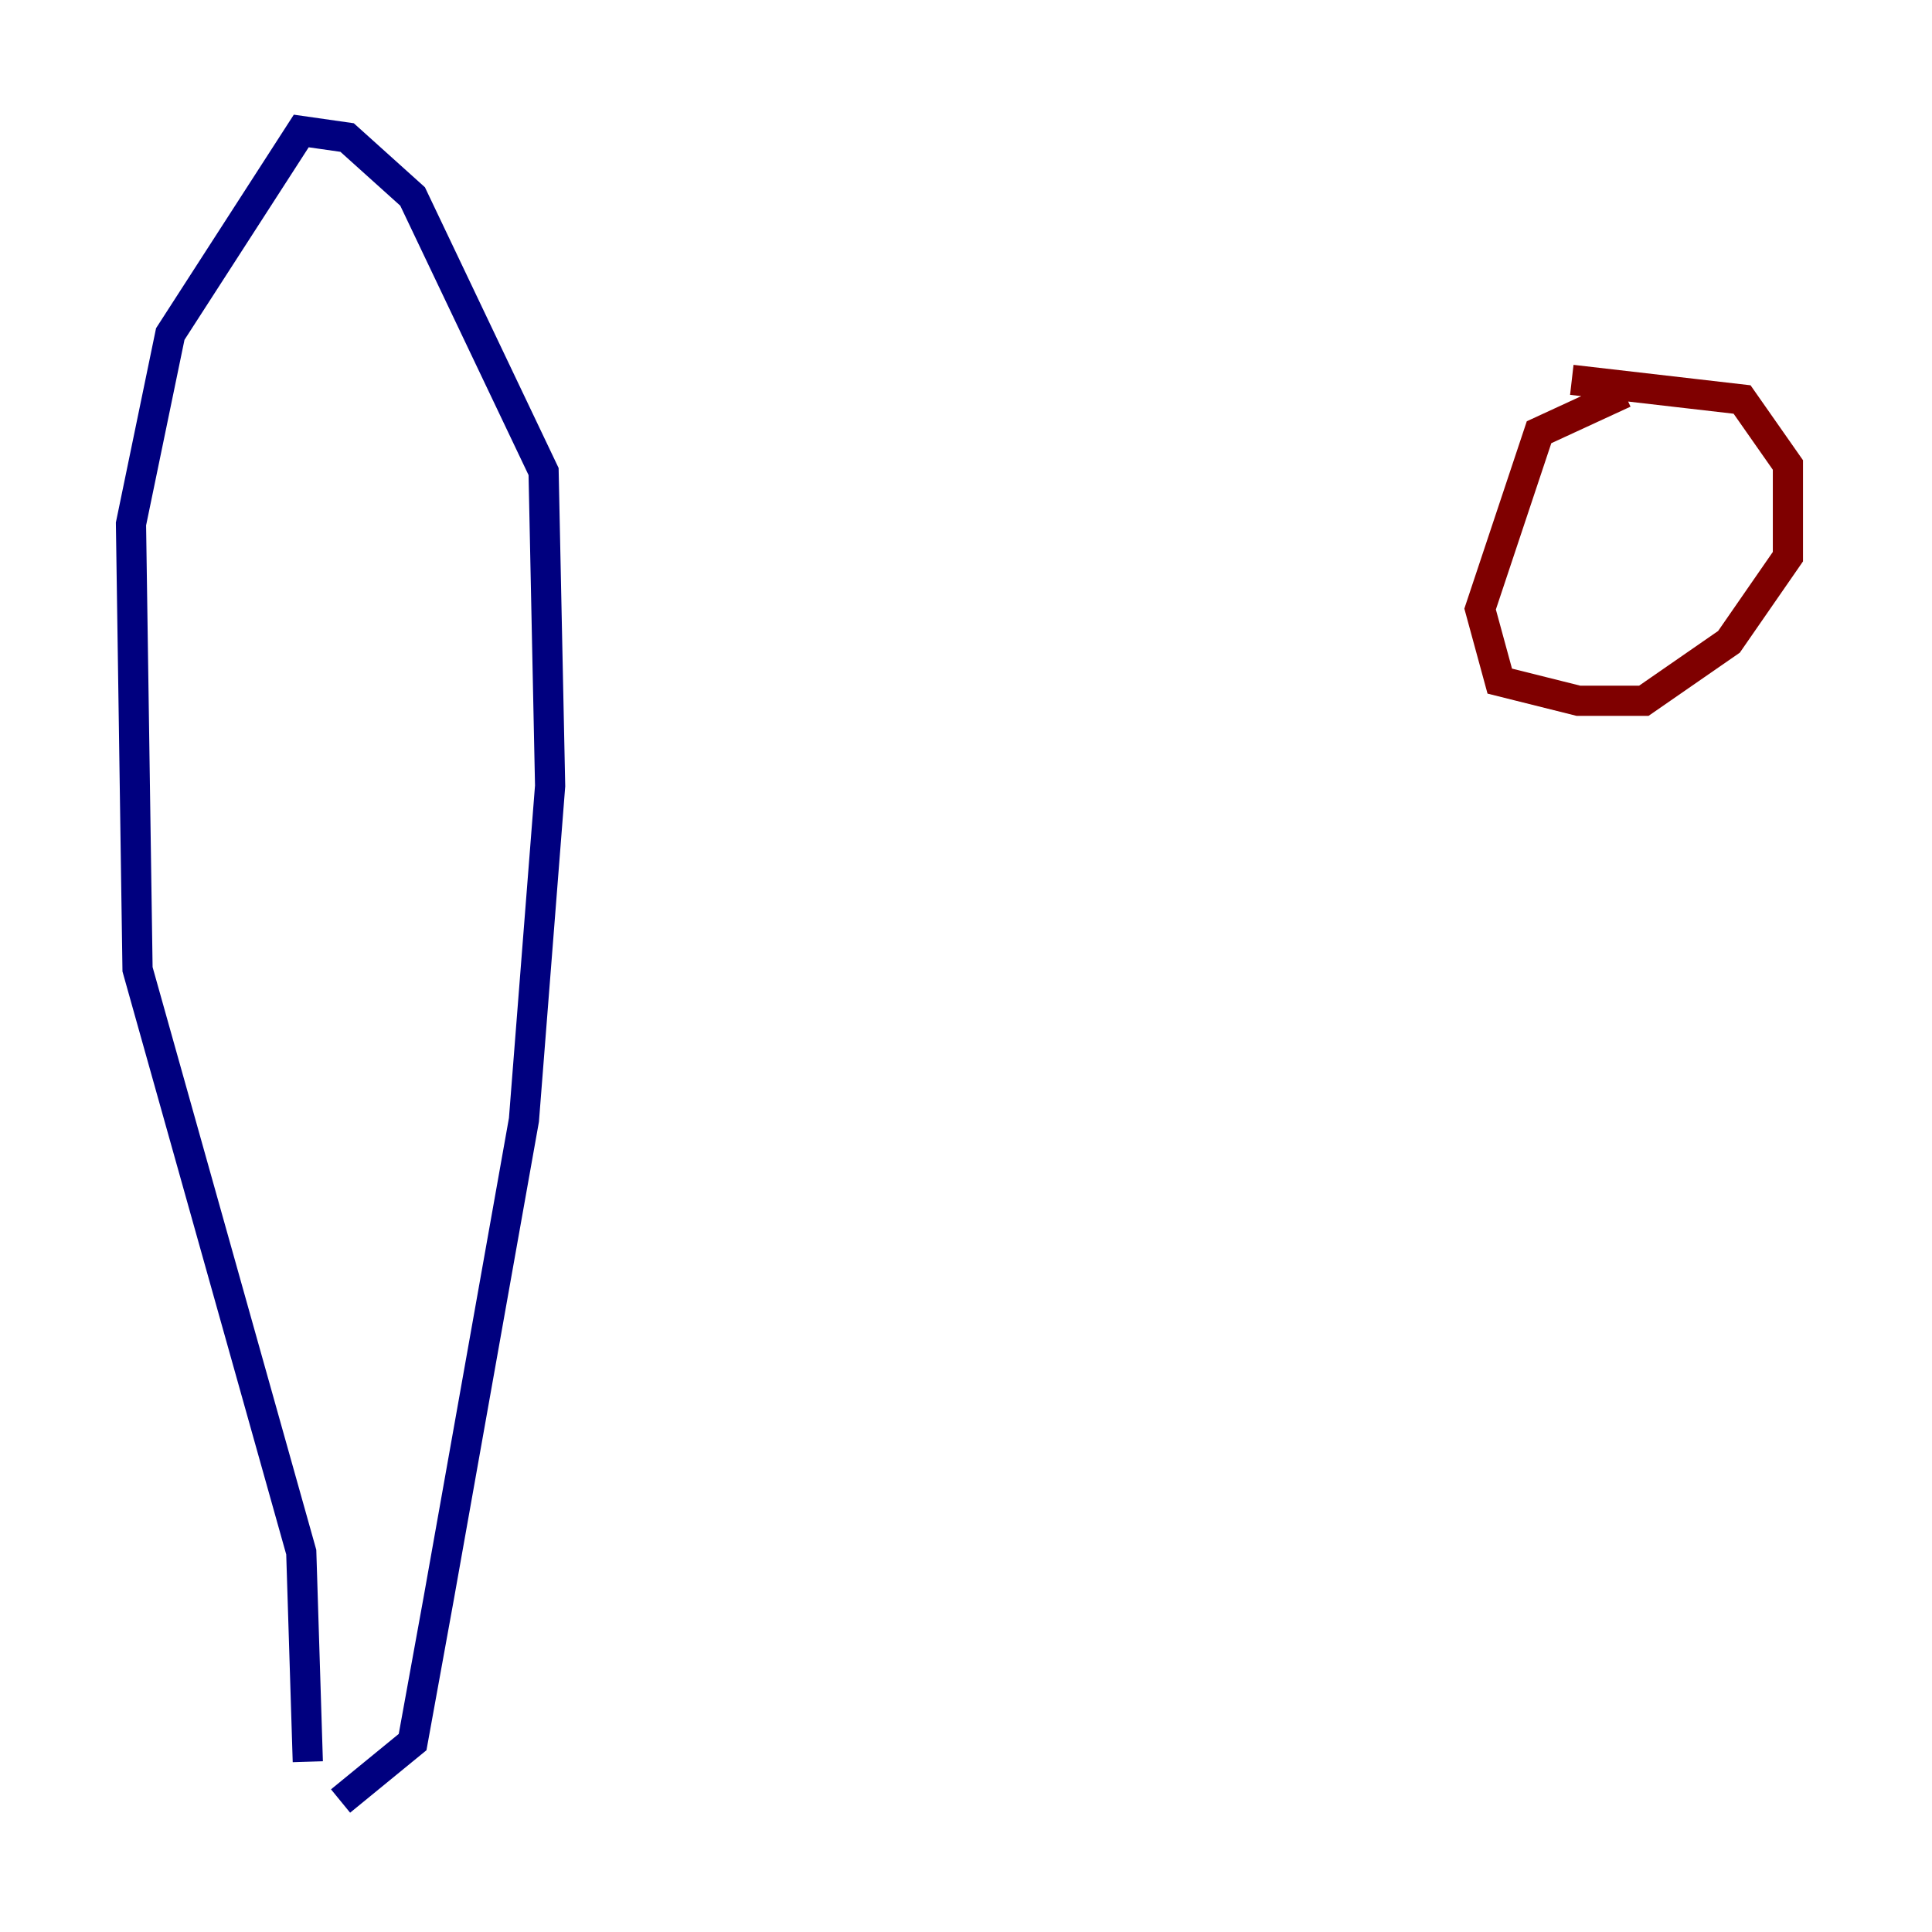 <?xml version="1.0" encoding="utf-8" ?>
<svg baseProfile="tiny" height="128" version="1.2" viewBox="0,0,128,128" width="128" xmlns="http://www.w3.org/2000/svg" xmlns:ev="http://www.w3.org/2001/xml-events" xmlns:xlink="http://www.w3.org/1999/xlink"><defs /><polyline fill="none" points="22.563,119.322 27.336,115.417 29.071,105.871 34.712,74.197 36.447,52.068 36.014,31.241 27.336,13.017 22.997,9.112 19.959,8.678 11.281,22.129 8.678,34.712 9.112,64.217 19.959,102.834 20.393,116.719" stroke="#00007f" stroke-width="2" /><polyline fill="none" points="107.607,26.034 101.966,28.637 98.061,40.352 99.363,45.125 104.57,46.427 108.909,46.427 114.549,42.522 118.454,36.881 118.454,30.807 115.417,26.468 104.136,25.166" stroke="#7f0000" stroke-width="2" /></svg>